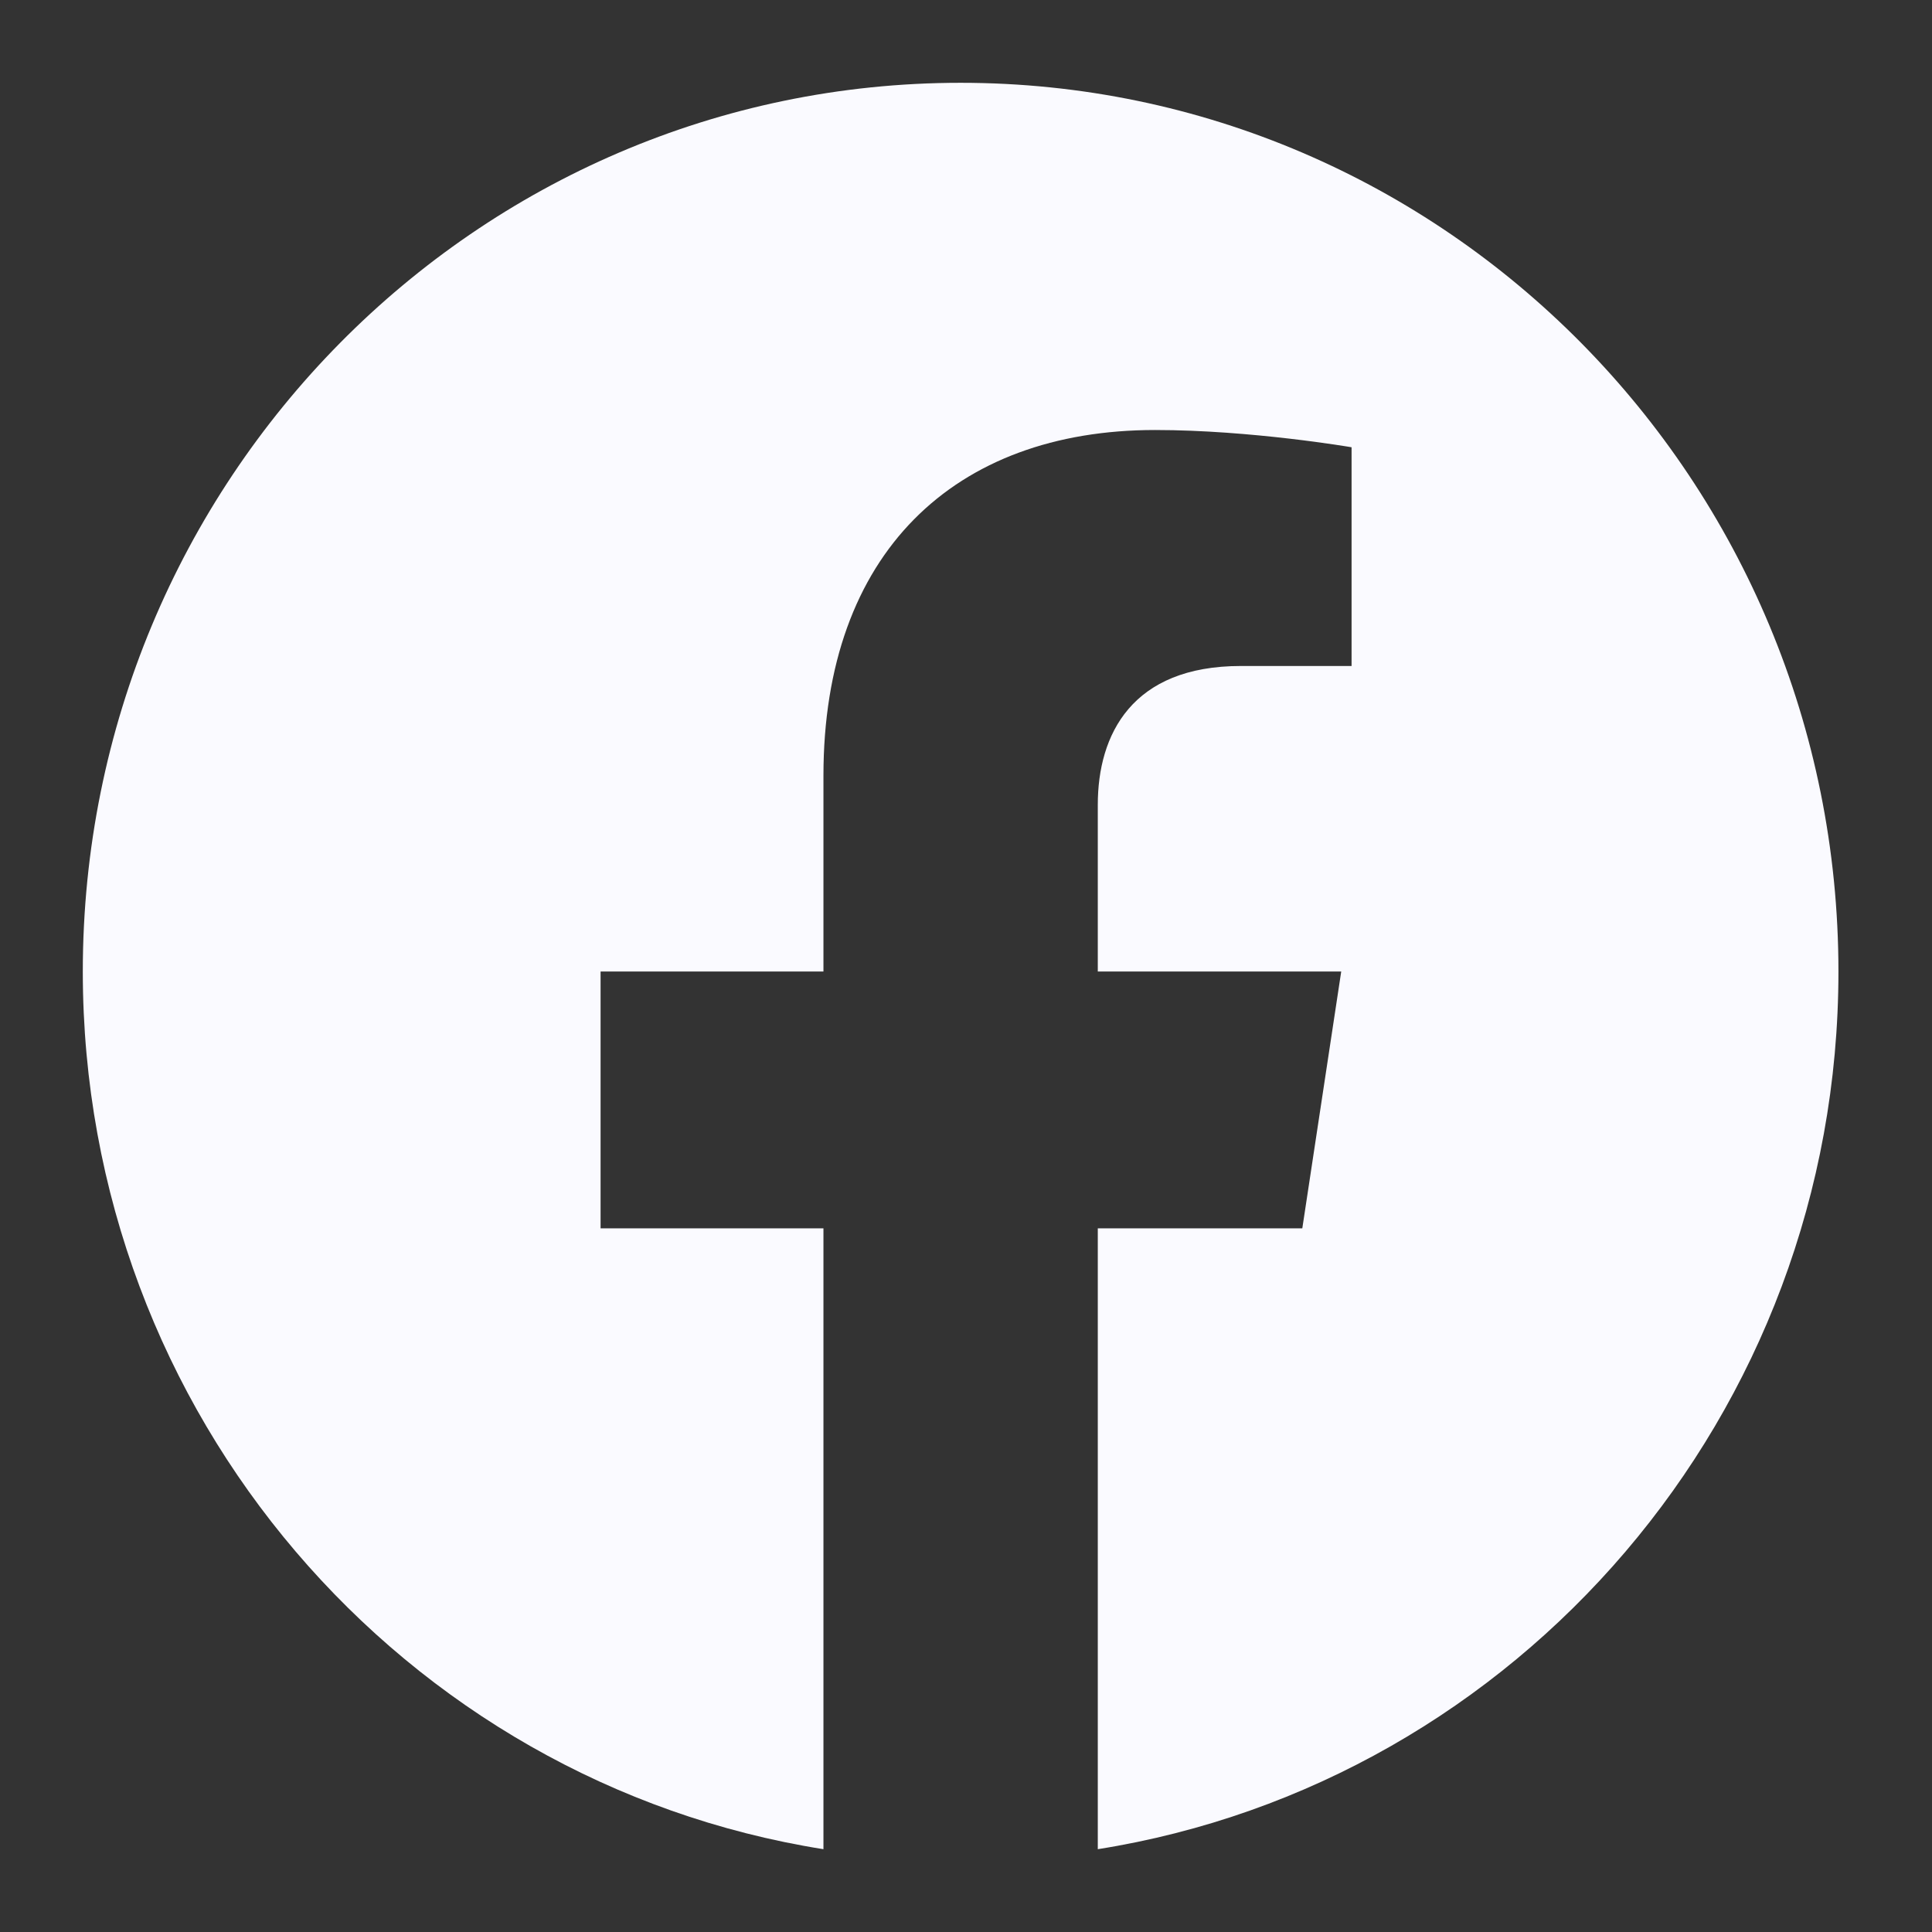 <svg width="14" height="14" viewBox="0 0 14 14" fill="none" xmlns="http://www.w3.org/2000/svg">
<rect x="0" y="0" width="14" height="14" fill="#333333" stroke="none"/>
<path d="M13.322 7.04C13.322 3.483 10.474 0.6 6.961 0.6C3.448 0.6 0.6 3.483 0.6 7.04C0.6 10.253 2.926 12.917 5.967 13.4V8.901H4.352V7.04H5.967V5.621C5.967 4.007 6.917 3.116 8.37 3.116C9.066 3.116 9.794 3.241 9.794 3.241V4.826H8.992C8.202 4.826 7.955 5.322 7.955 5.832V7.04H9.719L9.437 8.901H7.955V13.4C10.996 12.917 13.322 10.253 13.322 7.04Z" fill="#FAFAFF"/>
</svg>
